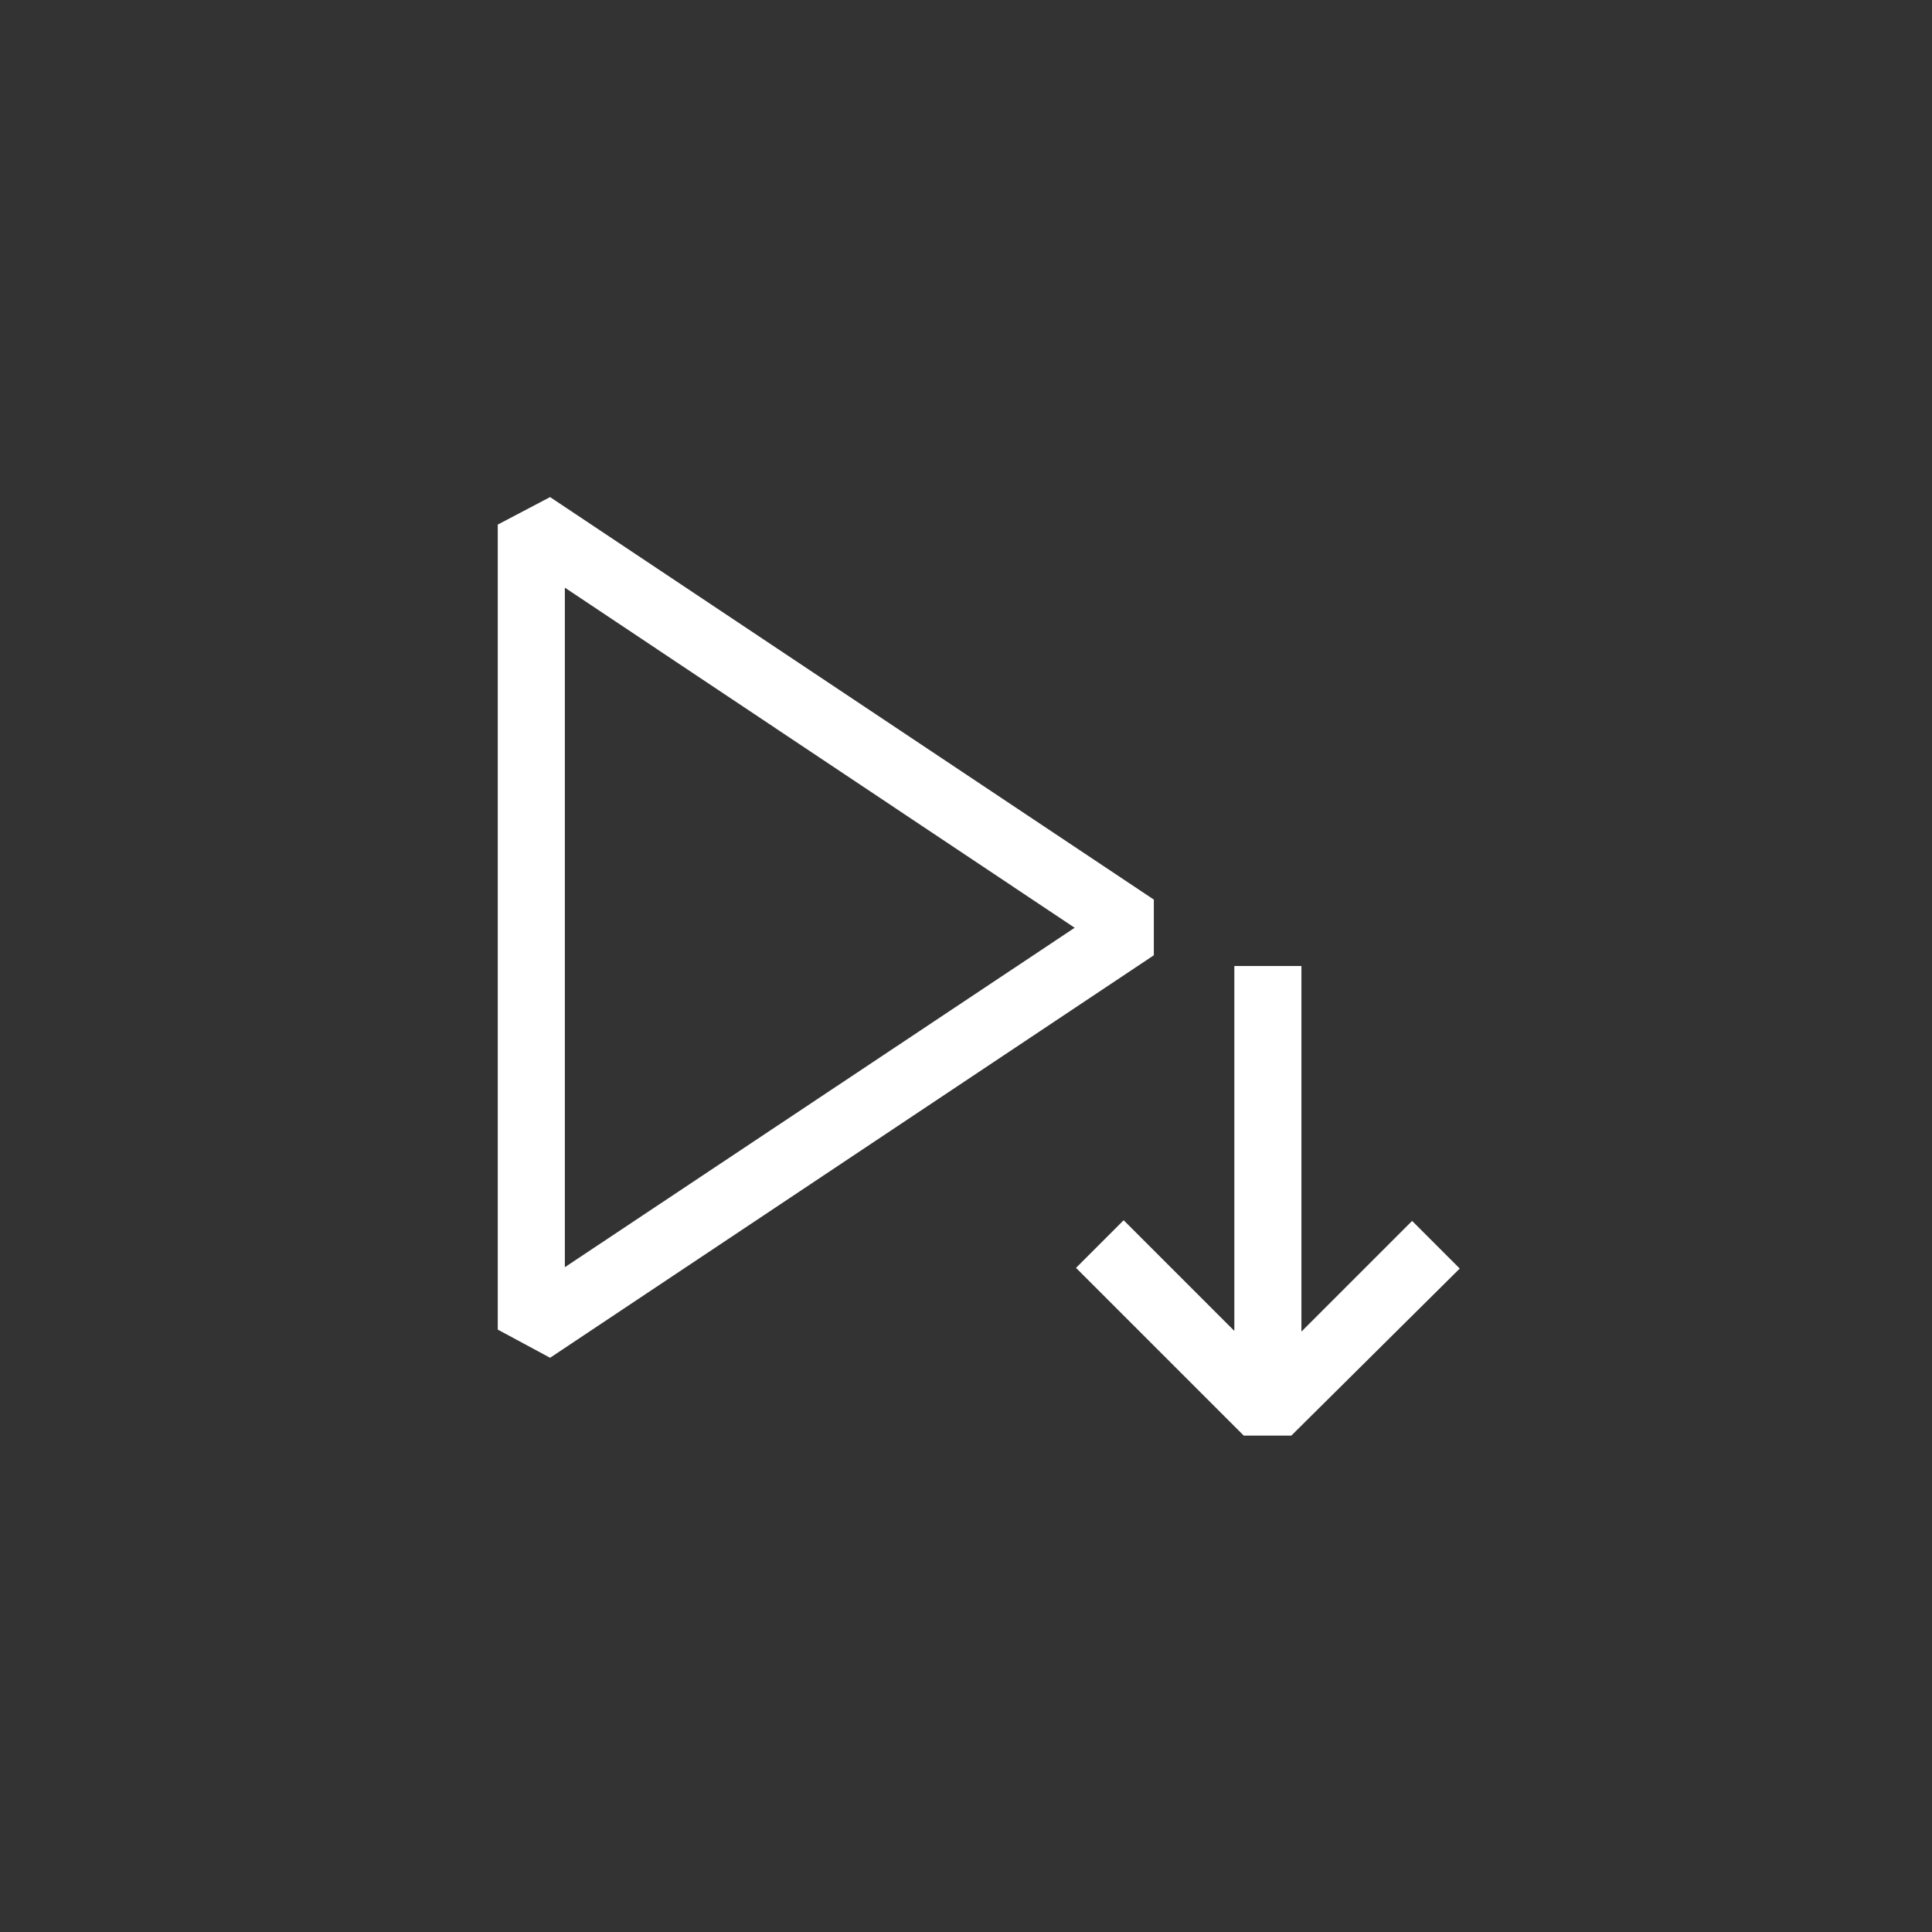 <svg width="144" height="144" xmlns="http://www.w3.org/2000/svg" fill="white"><rect width="100%" height="100%" fill="#333333" stroke="none"/><path d="M41 37.05L37.1 39.1V99.1L41 101.2L86 71.2V67.05L41 37.05ZM42.1 94.45V43.8L80.1 69.15L42.1 94.45ZM96.25 107H92.7L80.2 94.5L83.75 90.95L92 99.2V72H97V99.25L105.25 91L108.8 94.55L96.25 107Z"></path></svg>
